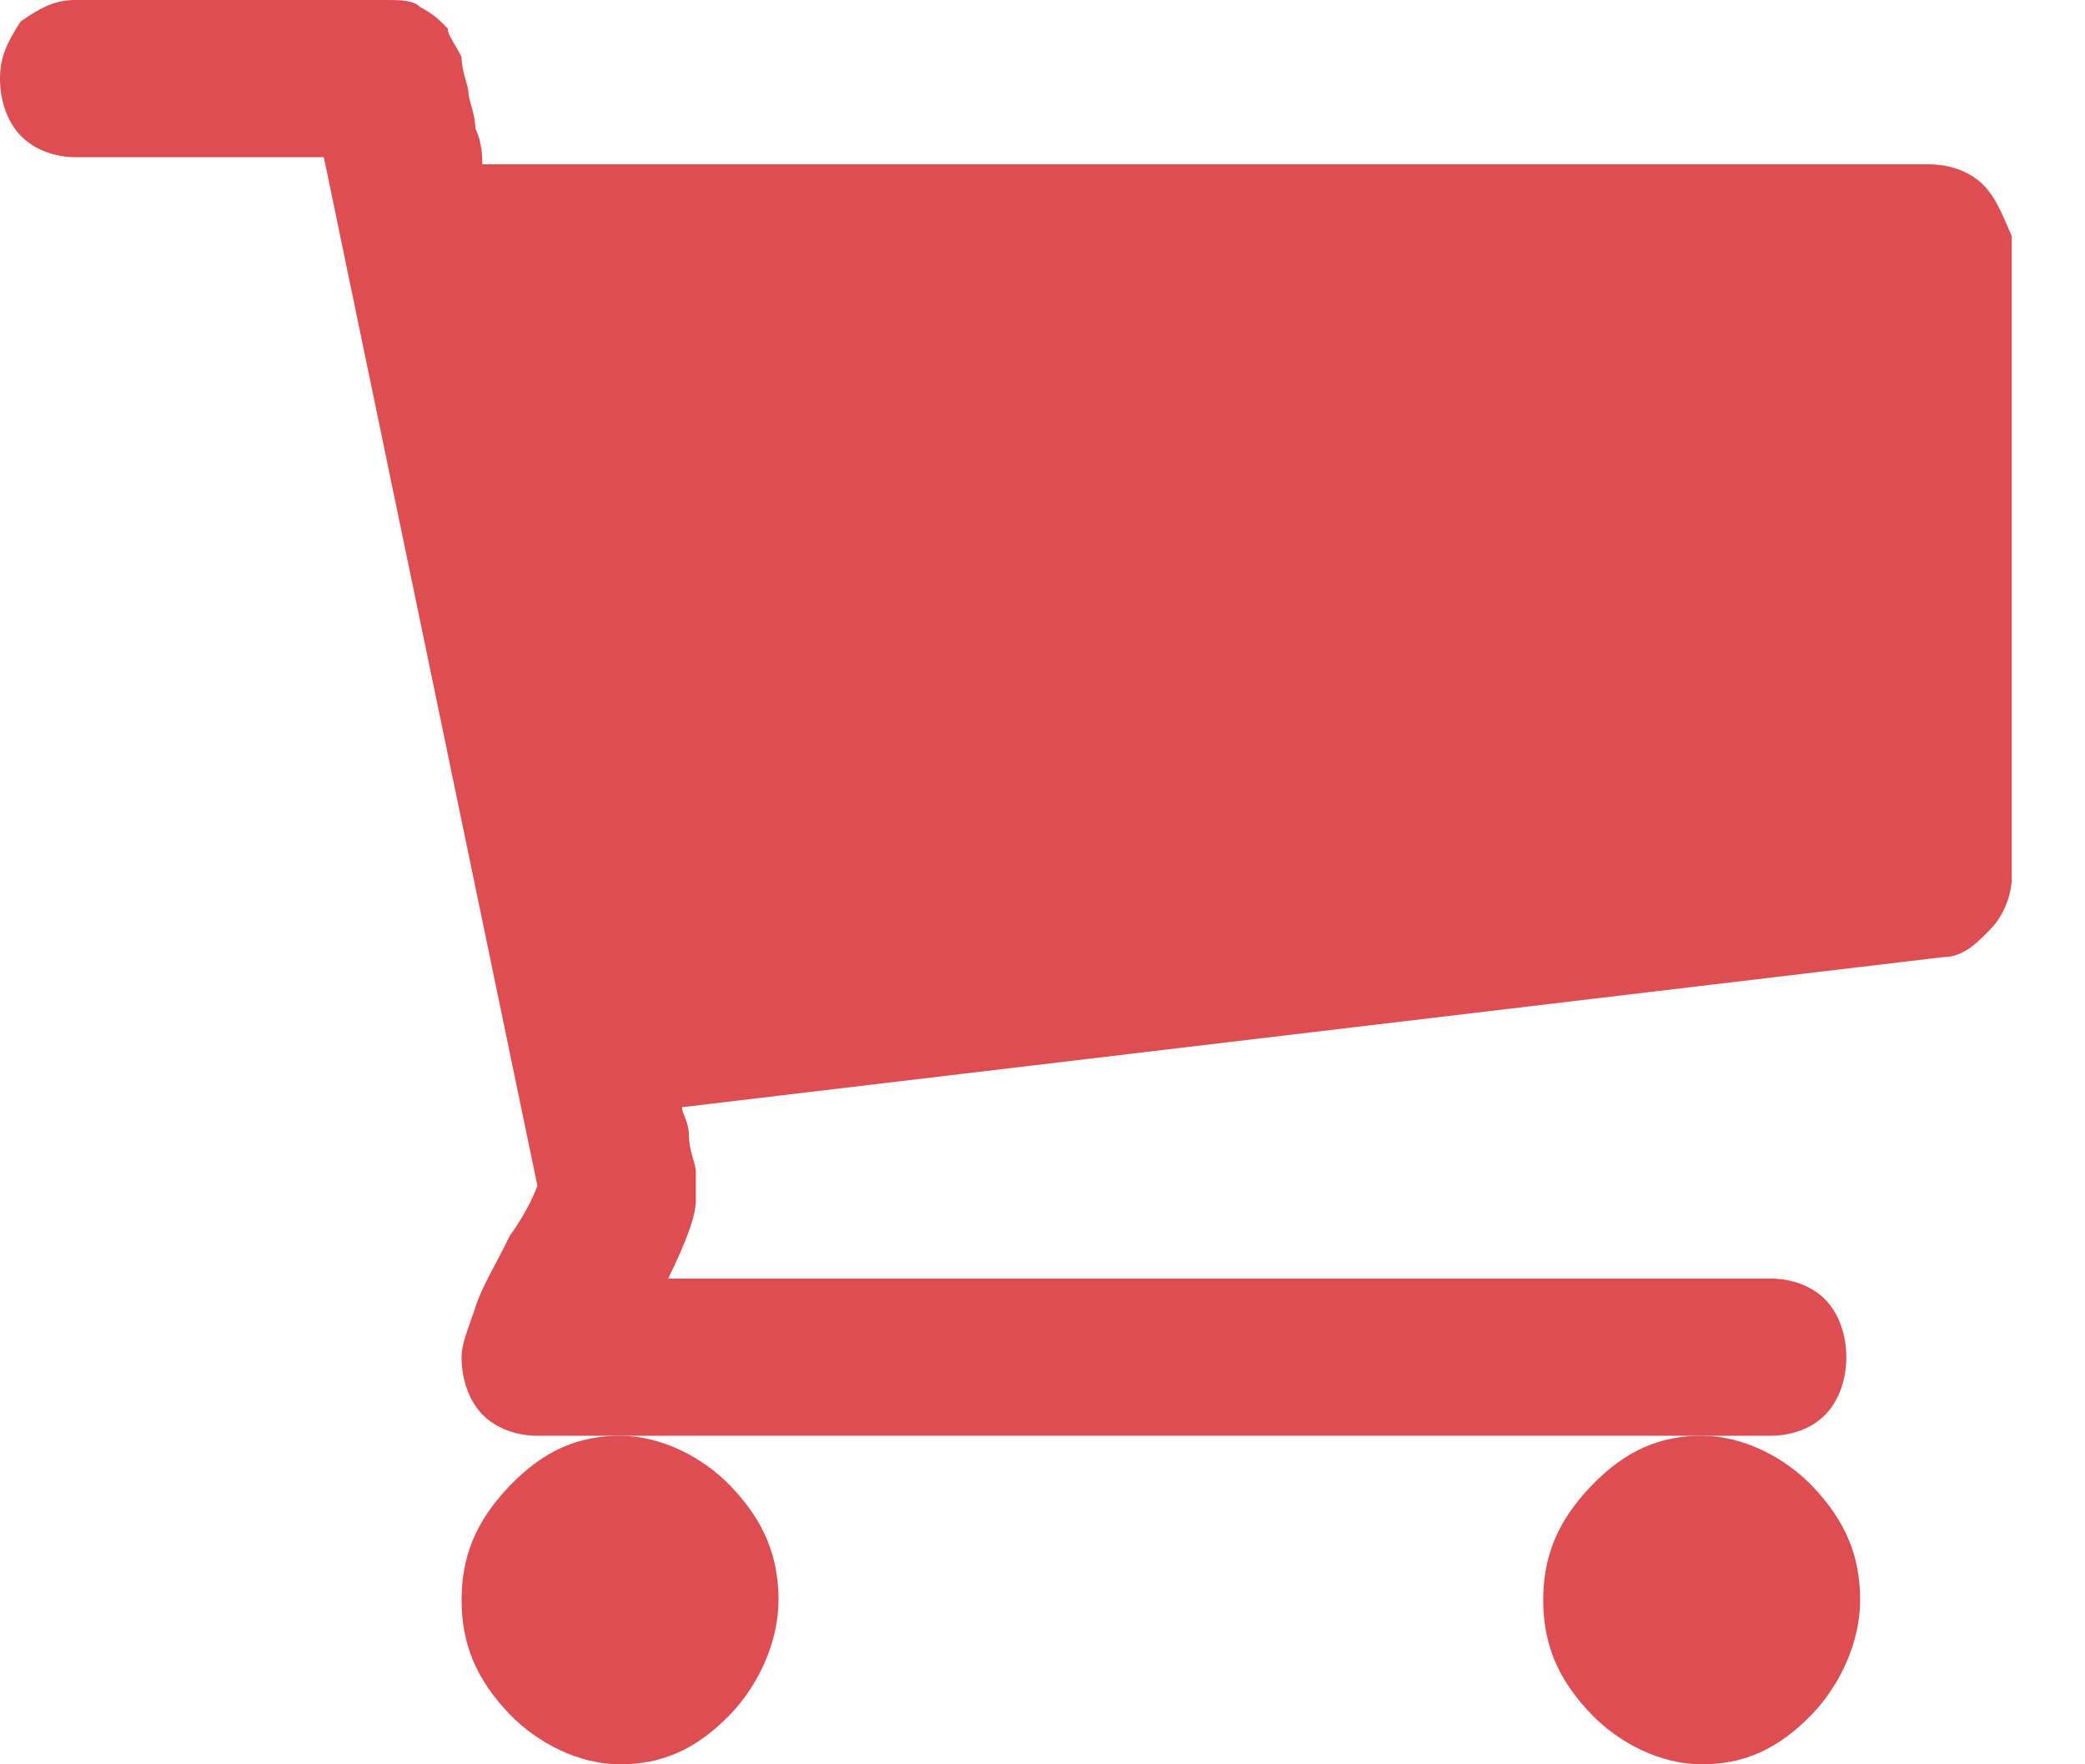 ﻿<svg width="26" height="22" viewBox="0 0 26 22" fill="none" xmlns="http://www.w3.org/2000/svg">
    <path d="M19.244 19.951C19.244 20.486 19.416 20.931 19.845 21.377C20.189 21.733 20.704 22 21.22 22C21.735 22 22.165 21.822 22.595 21.377C22.938 21.02 23.196 20.486 23.196 19.951C23.196 19.417 23.024 18.972 22.595 18.526C22.251 18.17 21.735 17.903 21.22 17.903C20.704 17.903 20.275 18.081 19.845 18.526C19.416 18.972 19.244 19.417 19.244 19.951Z" fill="#DD4D51"/>
    <path d="M24.742 2.316C24.57 2.138 24.313 2.049 24.055 2.049H6.014C6.014 1.96 6.014 1.781 5.928 1.603C5.928 1.425 5.842 1.247 5.842 1.158C5.842 1.069 5.756 0.891 5.756 0.713C5.67 0.534 5.584 0.445 5.584 0.356C5.498 0.267 5.412 0.178 5.241 0.089C5.155 0 4.983 0 4.811 0H0.945C0.687 0 0.515 0.089 0.258 0.267C0.086 0.534 0 0.713 0 0.98C0 1.247 0.086 1.514 0.258 1.692C0.43 1.87 0.687 1.96 0.945 1.96H4.038L6.701 14.785C6.701 14.785 6.615 15.053 6.357 15.409C6.186 15.765 6.014 16.032 5.928 16.3C5.842 16.567 5.756 16.745 5.756 16.923C5.756 17.19 5.842 17.457 6.014 17.636C6.186 17.814 6.443 17.903 6.701 17.903H22.079C22.337 17.903 22.595 17.814 22.766 17.636C22.938 17.457 23.024 17.19 23.024 16.923C23.024 16.656 22.938 16.389 22.766 16.21C22.595 16.032 22.337 15.943 22.079 15.943H8.333C8.591 15.409 8.677 15.142 8.677 14.964C8.677 14.874 8.677 14.785 8.677 14.607C8.677 14.518 8.591 14.34 8.591 14.162C8.591 13.984 8.505 13.895 8.505 13.806L24.227 11.935C24.485 11.935 24.656 11.757 24.828 11.579C25 11.401 25.086 11.134 25.086 10.956V2.939C25 2.761 24.914 2.494 24.742 2.316Z" fill="#DD4D51"/>
    <path d="M5.756 19.951C5.756 20.486 5.928 20.931 6.357 21.377C6.701 21.733 7.216 22 7.732 22C8.247 22 8.677 21.822 9.107 21.377C9.45 21.02 9.708 20.486 9.708 19.951C9.708 19.417 9.536 18.972 9.107 18.526C8.763 18.17 8.247 17.903 7.732 17.903C7.216 17.903 6.787 18.081 6.357 18.526C5.928 18.972 5.756 19.417 5.756 19.951Z" fill="#DD4D51"/>
</svg>
